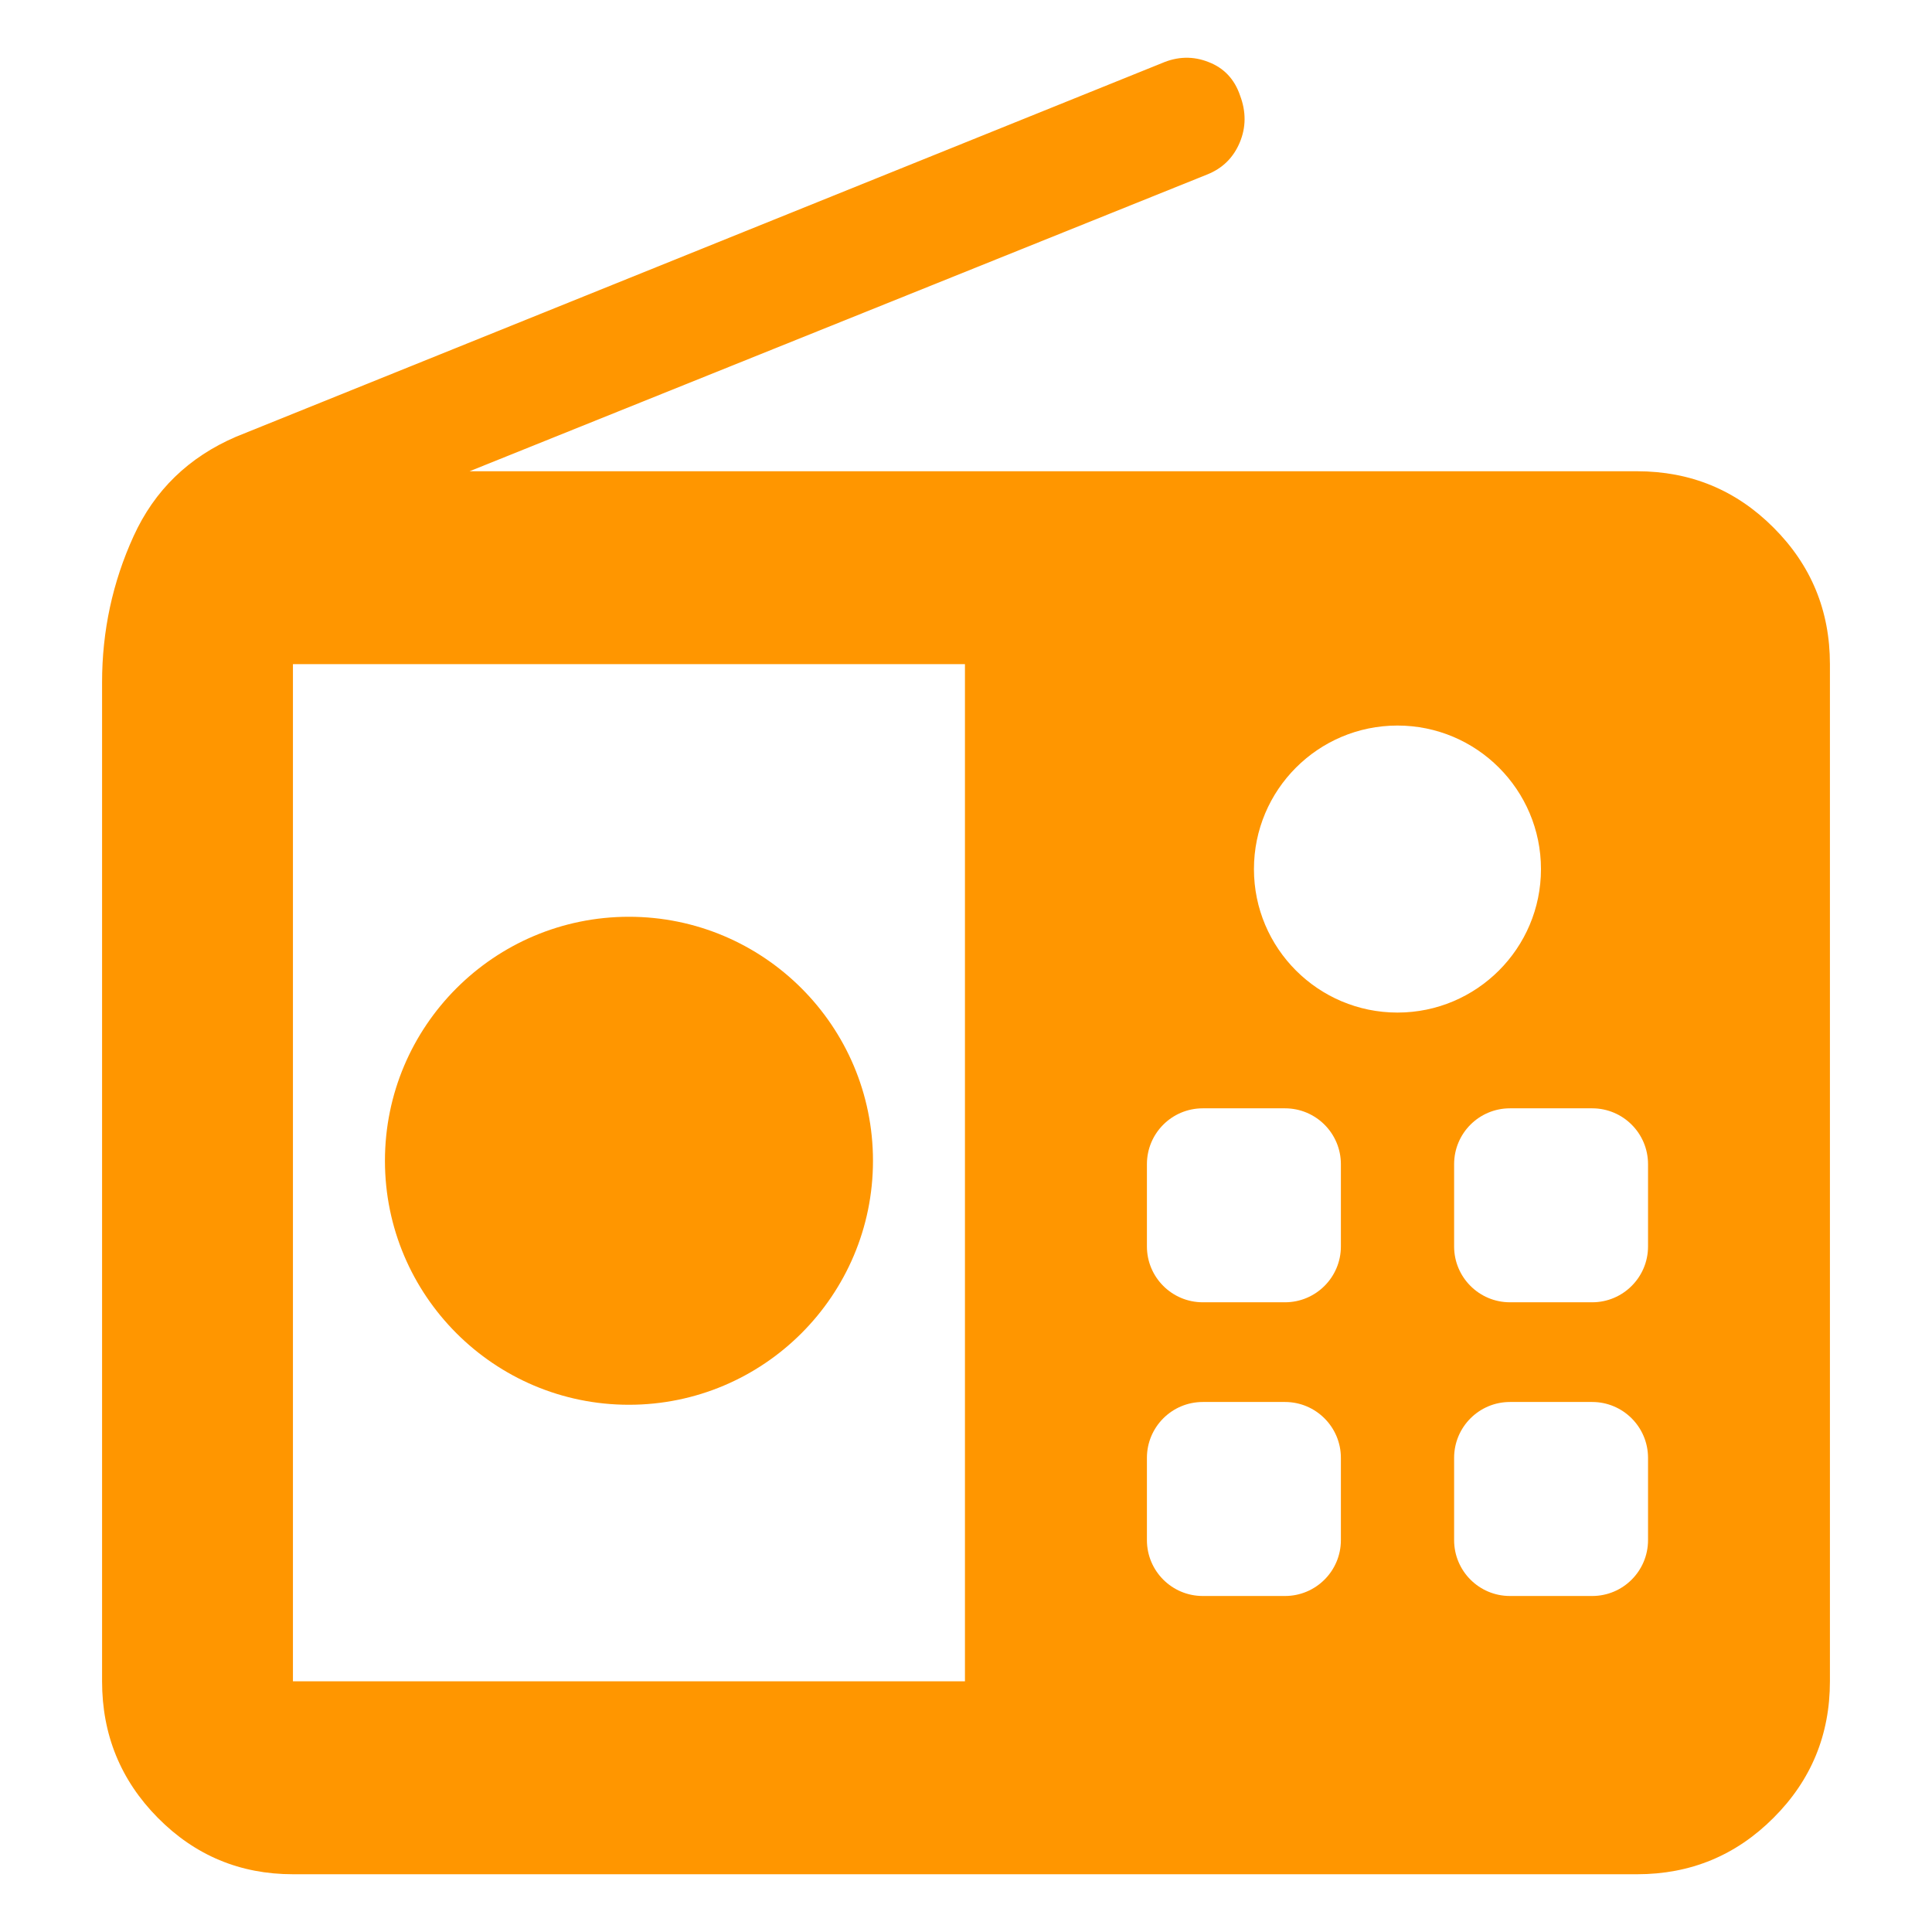 <svg viewBox="0 0 48 48" xmlns="http://www.w3.org/2000/svg"><path fill="rgb(255, 150, 0)" d="m7.278 46.565c-1.313 0-2.432-.467-3.357-1.402-.923-.933-1.385-2.065-1.385-3.391v-24.819c0-1.277.261-2.488.782-3.63.521-1.144 1.371-1.967 2.548-2.473l23.002-9.282c.39-.168.777-.178 1.159-.026.383.147.645.426.783.833.152.403.148.793-.009 1.166-.158.375-.425.639-.801.791l-18.334 7.376h29.006c1.327 0 2.458.465 3.391 1.4.935.934 1.401 2.065 1.401 3.392v25.272c0 1.326-.466 2.458-1.401 3.391-.933.935-2.064 1.402-3.391 1.402zm27.442-28.539c-1.969 0-3.566 1.597-3.566 3.567 0 1.967 1.597 3.564 3.566 3.564 1.967 0 3.565-1.597 3.565-3.564 0-1.97-1.598-3.567-3.565-3.567zm-10.746 23.746v-25.272h-16.696v25.272zm-8.348-18.995c3.345 0 6.063 2.715 6.063 6.062 0 3.345-2.718 6.062-6.063 6.062s-6.062-2.717-6.062-6.062c0-3.347 2.717-6.062 6.062-6.062zm17.688 6.147c0-.768-.623-1.388-1.388-1.388h-2.043c-.767 0-1.388.62-1.388 1.388v2.044c0 .765.621 1.387 1.388 1.387h2.043c.765 0 1.388-.622 1.388-1.387zm7.631 7.296c0-.766-.622-1.388-1.387-1.388h-2.044c-.766 0-1.387.622-1.387 1.388v2.044c0 .767.621 1.388 1.387 1.388h2.044c.765 0 1.387-.621 1.387-1.388zm0-7.296c0-.768-.622-1.388-1.387-1.388h-2.044c-.766 0-1.387.62-1.387 1.388v2.044c0 .765.621 1.387 1.387 1.387h2.044c.765 0 1.387-.622 1.387-1.387zm-7.631 7.296c0-.766-.623-1.388-1.388-1.388h-2.043c-.767 0-1.388.622-1.388 1.388v2.044c0 .767.621 1.388 1.388 1.388h2.043c.765 0 1.388-.621 1.388-1.388z"/></svg>
